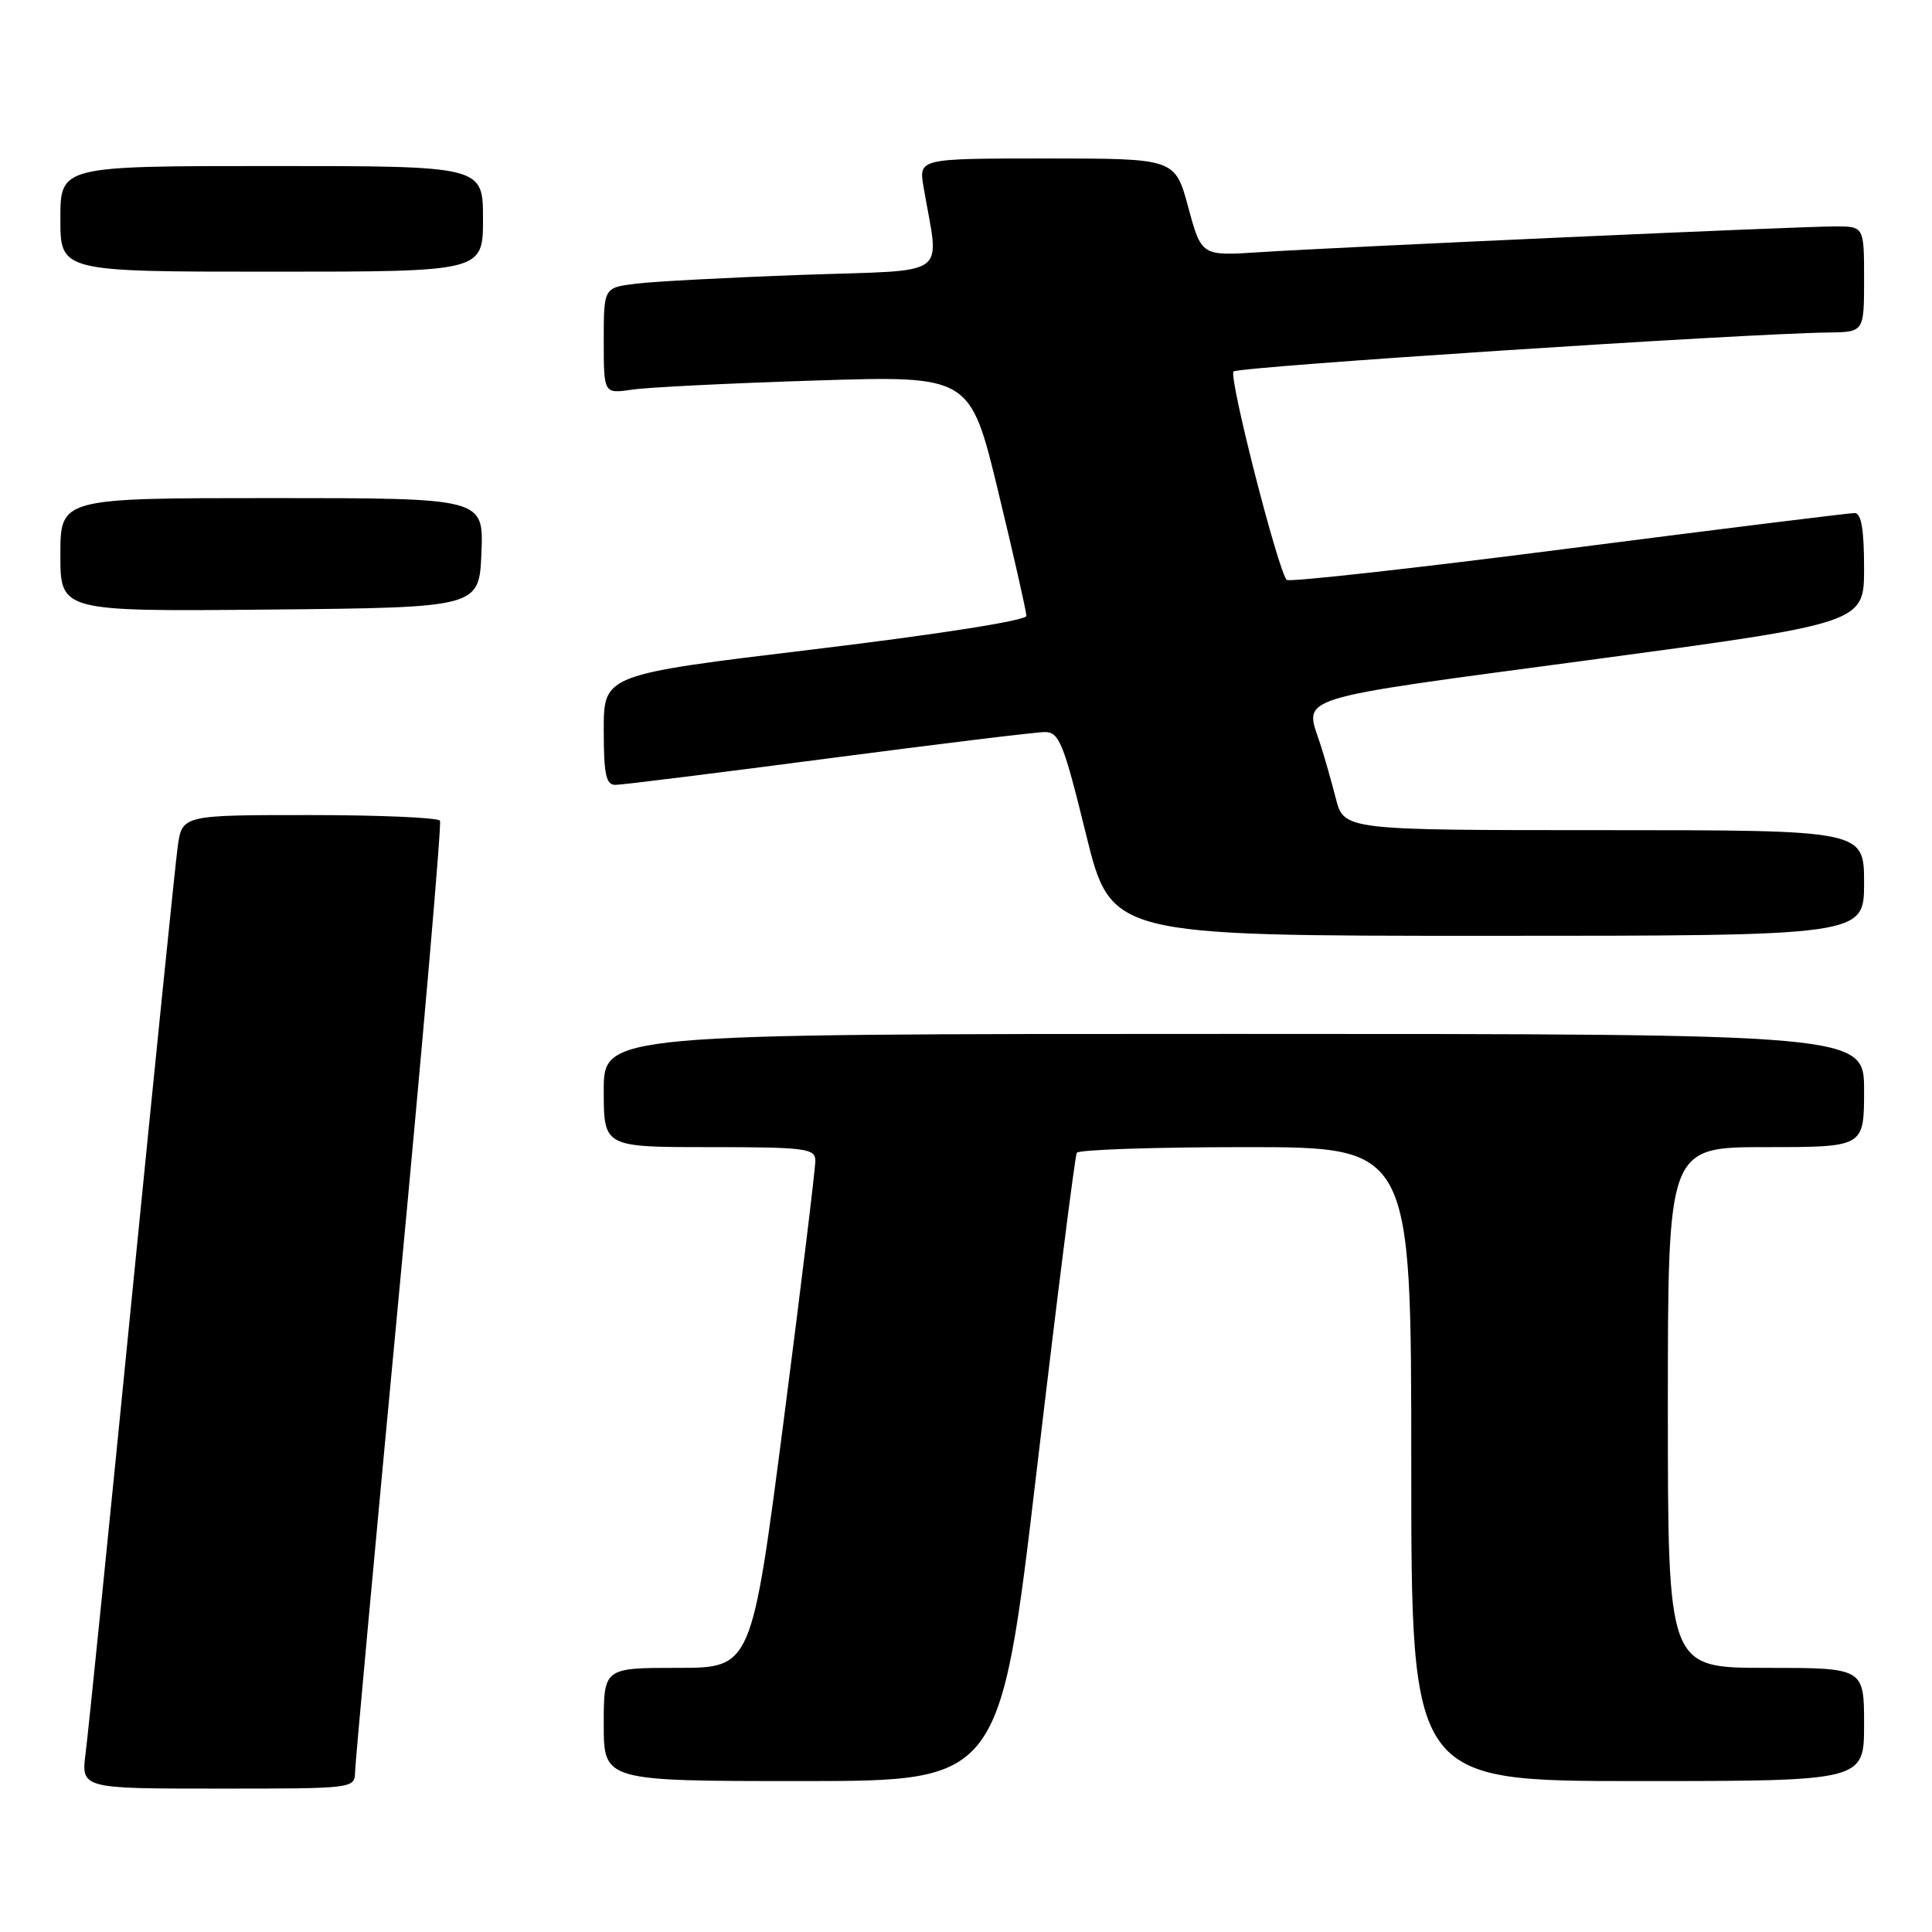 <?xml version="1.0" encoding="UTF-8" standalone="no"?>
<!DOCTYPE svg PUBLIC "-//W3C//DTD SVG 1.1//EN" "http://www.w3.org/Graphics/SVG/1.1/DTD/svg11.dtd" >
<svg xmlns="http://www.w3.org/2000/svg" xmlns:xlink="http://www.w3.org/1999/xlink" version="1.1" viewBox="0 0 256 256">
 <g >
 <path fill="currentColor"
d=" M 47.05 234.75 C 47.08 233.51 49.71 204.82 52.91 171.00 C 56.10 137.18 58.53 109.16 58.30 108.75 C 58.07 108.34 50.29 108.00 41.00 108.00 C 24.12 108.00 24.12 108.00 23.54 112.25 C 23.22 114.59 20.49 141.47 17.46 172.00 C 14.44 202.53 11.69 229.64 11.35 232.25 C 10.74 237.00 10.74 237.00 28.87 237.00 C 46.99 237.00 47.00 237.00 47.05 234.75 Z  M 137.38 194.75 C 140.05 172.06 142.44 153.16 142.68 152.75 C 142.92 152.34 152.99 152.00 165.06 152.00 C 187.00 152.00 187.00 152.00 187.00 194.00 C 187.00 236.00 187.00 236.00 217.00 236.00 C 247.00 236.00 247.00 236.00 247.00 228.50 C 247.00 221.00 247.00 221.00 234.00 221.00 C 221.00 221.00 221.00 221.00 221.00 186.50 C 221.00 152.00 221.00 152.00 234.00 152.00 C 247.00 152.00 247.00 152.00 247.00 144.50 C 247.00 137.00 247.00 137.00 163.50 137.00 C 80.00 137.00 80.00 137.00 80.00 144.50 C 80.00 152.00 80.00 152.00 94.00 152.00 C 106.65 152.00 108.00 152.17 108.04 153.75 C 108.06 154.71 106.17 170.24 103.84 188.25 C 99.59 221.00 99.59 221.00 89.80 221.00 C 80.00 221.00 80.00 221.00 80.00 228.50 C 80.00 236.00 80.00 236.00 106.26 236.00 C 132.51 236.00 132.51 236.00 137.38 194.75 Z  M 247.00 117.00 C 247.00 110.00 247.00 110.00 212.54 110.00 C 178.08 110.00 178.08 110.00 176.99 105.75 C 176.39 103.41 175.47 100.20 174.95 98.60 C 172.83 92.14 170.73 92.80 210.50 87.47 C 247.00 82.57 247.00 82.57 247.00 75.29 C 247.00 70.13 246.63 68.00 245.75 67.98 C 245.06 67.98 227.98 70.09 207.79 72.69 C 187.60 75.29 170.82 77.15 170.50 76.84 C 169.36 75.69 162.77 49.90 163.45 49.22 C 164.08 48.59 231.07 44.20 242.25 44.06 C 247.00 44.00 247.00 44.00 247.00 37.00 C 247.00 30.00 247.00 30.00 243.13 30.00 C 238.36 30.00 177.35 32.74 166.85 33.42 C 159.20 33.92 159.20 33.92 157.45 27.46 C 155.70 21.00 155.70 21.00 138.72 21.00 C 121.74 21.00 121.74 21.00 122.37 24.75 C 124.45 37.07 126.34 35.70 106.36 36.42 C 96.54 36.77 86.59 37.30 84.25 37.59 C 80.00 38.12 80.00 38.12 80.00 45.15 C 80.00 52.18 80.00 52.18 83.75 51.63 C 85.81 51.32 96.74 50.78 108.03 50.42 C 128.56 49.77 128.56 49.77 132.28 65.18 C 134.33 73.65 136.00 81.04 136.00 81.61 C 136.00 82.22 124.40 84.04 108.00 86.02 C 80.00 89.39 80.00 89.39 80.00 96.70 C 80.00 102.60 80.29 104.00 81.54 104.00 C 82.38 104.00 95.06 102.42 109.71 100.50 C 124.36 98.58 137.30 97.00 138.46 97.00 C 140.34 97.00 140.94 98.47 143.89 110.50 C 147.21 124.00 147.21 124.00 197.10 124.00 C 247.00 124.00 247.00 124.00 247.00 117.00 Z  M 63.79 73.25 C 64.09 66.00 64.09 66.00 36.04 66.00 C 8.00 66.00 8.00 66.00 8.00 73.52 C 8.00 81.03 8.00 81.03 35.75 80.77 C 63.50 80.50 63.50 80.50 63.79 73.25 Z  M 64.00 29.00 C 64.00 22.00 64.00 22.00 36.00 22.00 C 8.00 22.00 8.00 22.00 8.00 29.00 C 8.00 36.00 8.00 36.00 36.00 36.00 C 64.00 36.00 64.00 36.00 64.00 29.00 Z "/>
</g>
</svg>